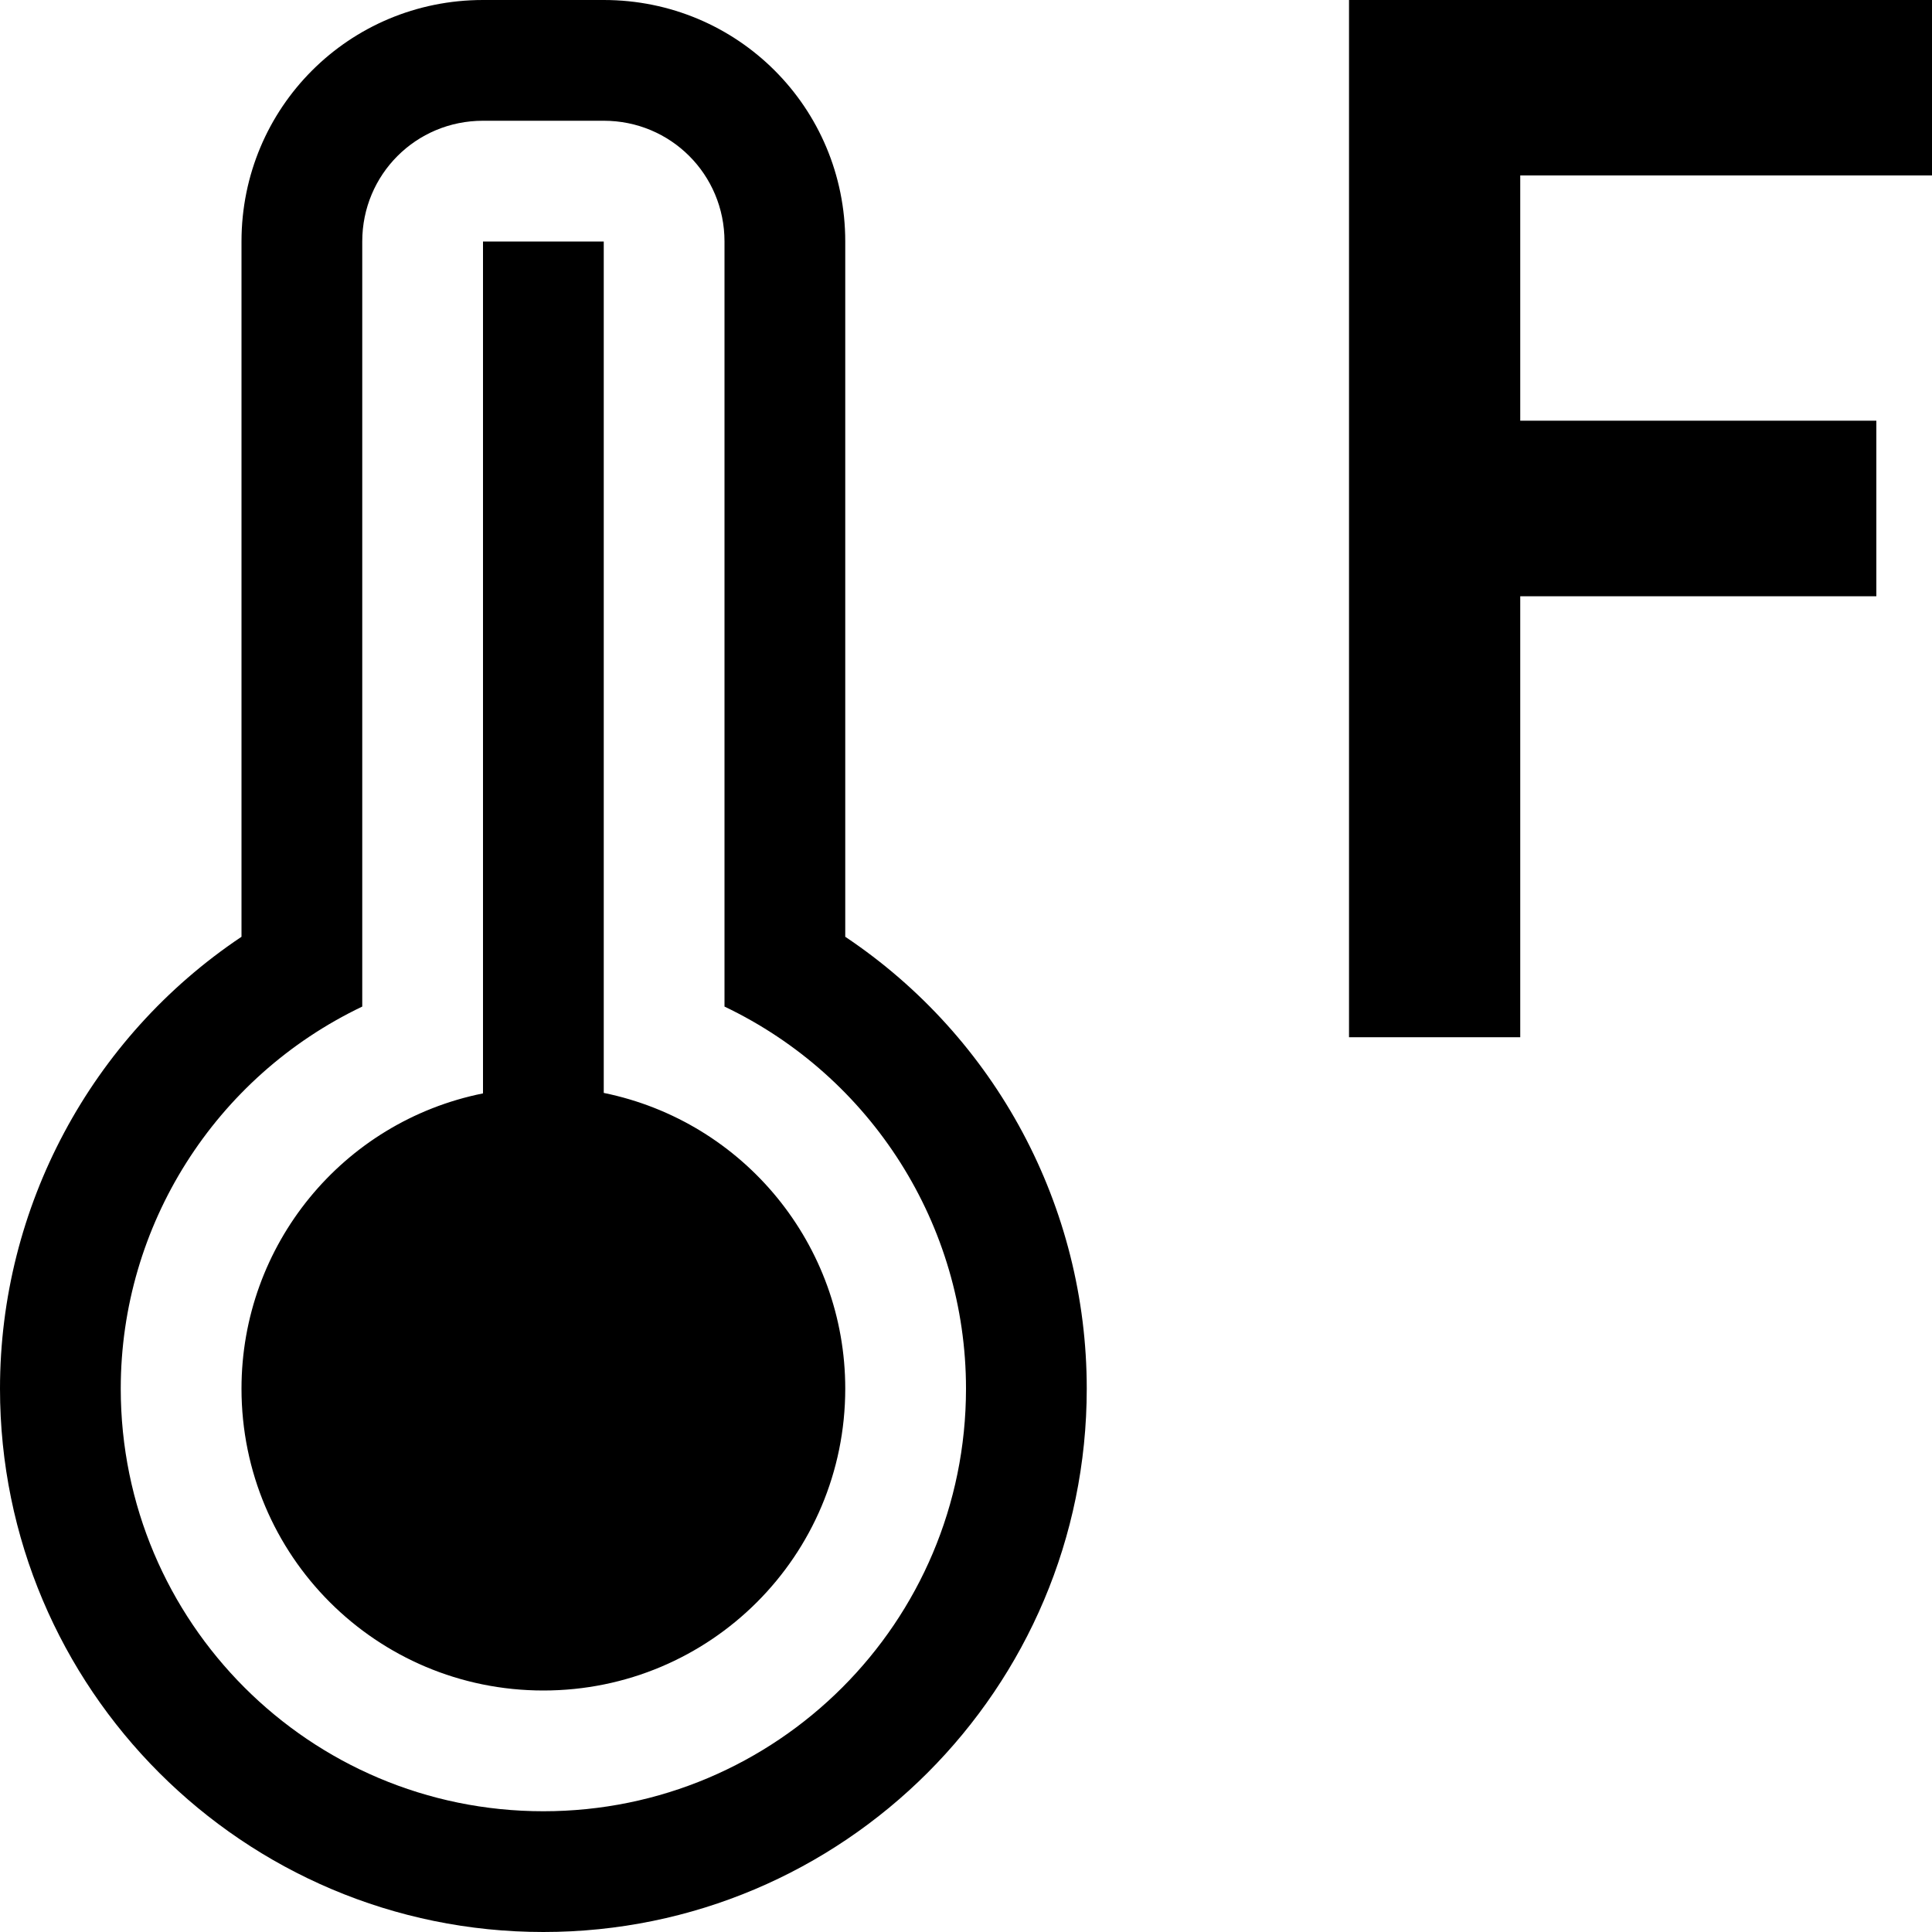 <?xml version="1.0" encoding="UTF-8"?>
<svg xmlns="http://www.w3.org/2000/svg" xmlns:xlink="http://www.w3.org/1999/xlink" width="16" height="16" viewBox="0 0 16 16" version="1.1">
<g id="surface1">
<path style=" stroke:none;fill-rule:nonzero;fill:rgb(0%,0%,0%);fill-opacity:1;" d="M 11.172 8.59 L 11.172 0 L 16 0 L 16 1.453 L 12.59 1.453 L 12.59 3.484 L 15.539 3.484 L 15.539 4.938 L 12.59 4.938 L 12.59 8.59 Z M 11.172 8.59 "/>
<path style=" stroke:none;fill-rule:evenodd;fill:rgb(0%,0%,0%);fill-opacity:1;" d="M 4 0 C 2.891 0 2 0.891 2 2 L 2 7.758 C 0.75 8.594 0 10 0 11.5 C 0 13.984 2.016 16 4.5 16 C 6.984 16 9 13.984 9 11.5 C 9 9.996 8.25 8.594 7 7.758 L 7 2 C 7 0.891 6.109 0 5 0 Z M 4 1 L 5 1 C 5.555 1 6 1.445 6 2 L 6 8.336 C 7.219 8.918 8 10.148 8 11.5 C 8 13.434 6.434 15 4.5 15 C 2.566 15 1 13.434 1 11.5 C 1 10.148 1.781 8.918 3 8.336 L 3 2 C 3 1.445 3.445 1 4 1 Z M 4 2 L 4 9.055 C 2.836 9.289 2 10.312 2 11.5 C 2 12.883 3.117 14 4.5 14 C 5.883 14 7 12.883 7 11.5 C 7 10.312 6.164 9.289 5 9.051 L 5 2 Z M 4 2 "/>
</g>
</svg>

